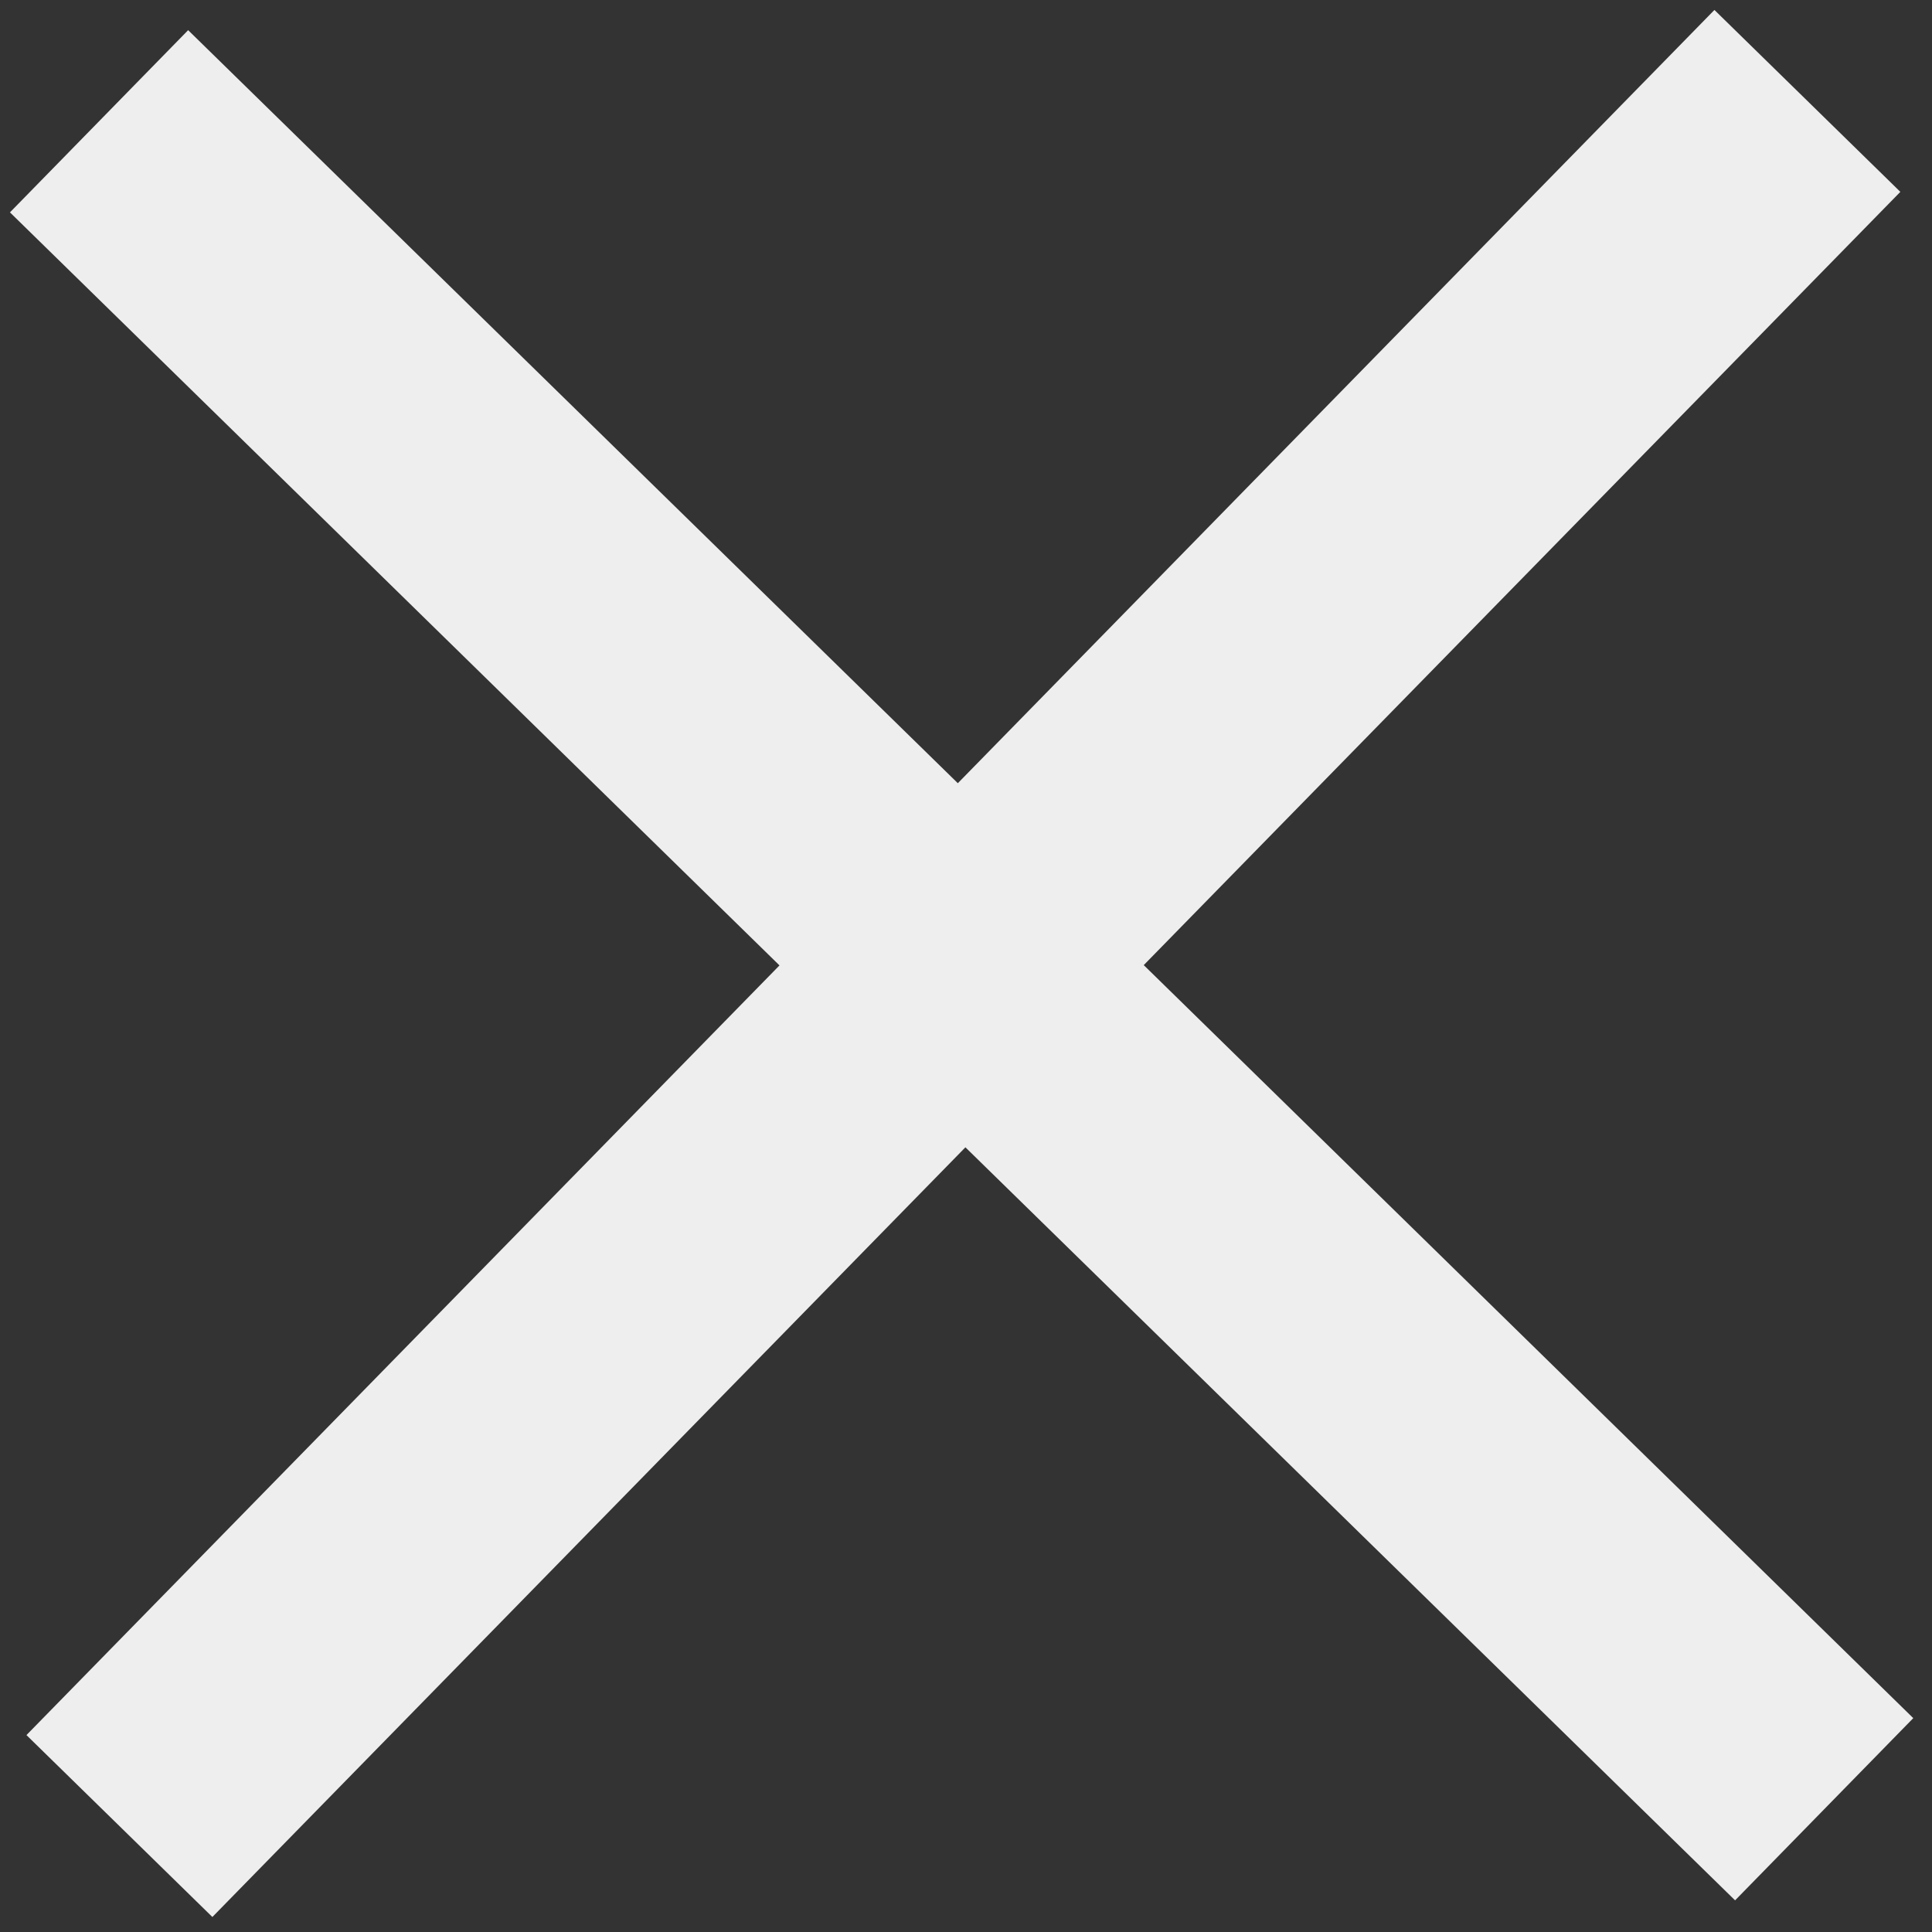 <svg width="13" height="13" viewBox="0 0 13 13" fill="none" xmlns="http://www.w3.org/2000/svg">
<rect x="0" y="0" width="13" height="13" fill="#333333" stroke="none"/>
<path d="M0.178 11.675L1.429 12.899L6.496 7.72L11.675 12.787L12.874 11.561L7.696 6.494L12.787 1.291L11.536 0.067L6.445 5.27L1.266 0.203L0.067 1.429L5.245 6.496L0.178 11.675Z" fill="#EEEEEE"/>
</svg>
